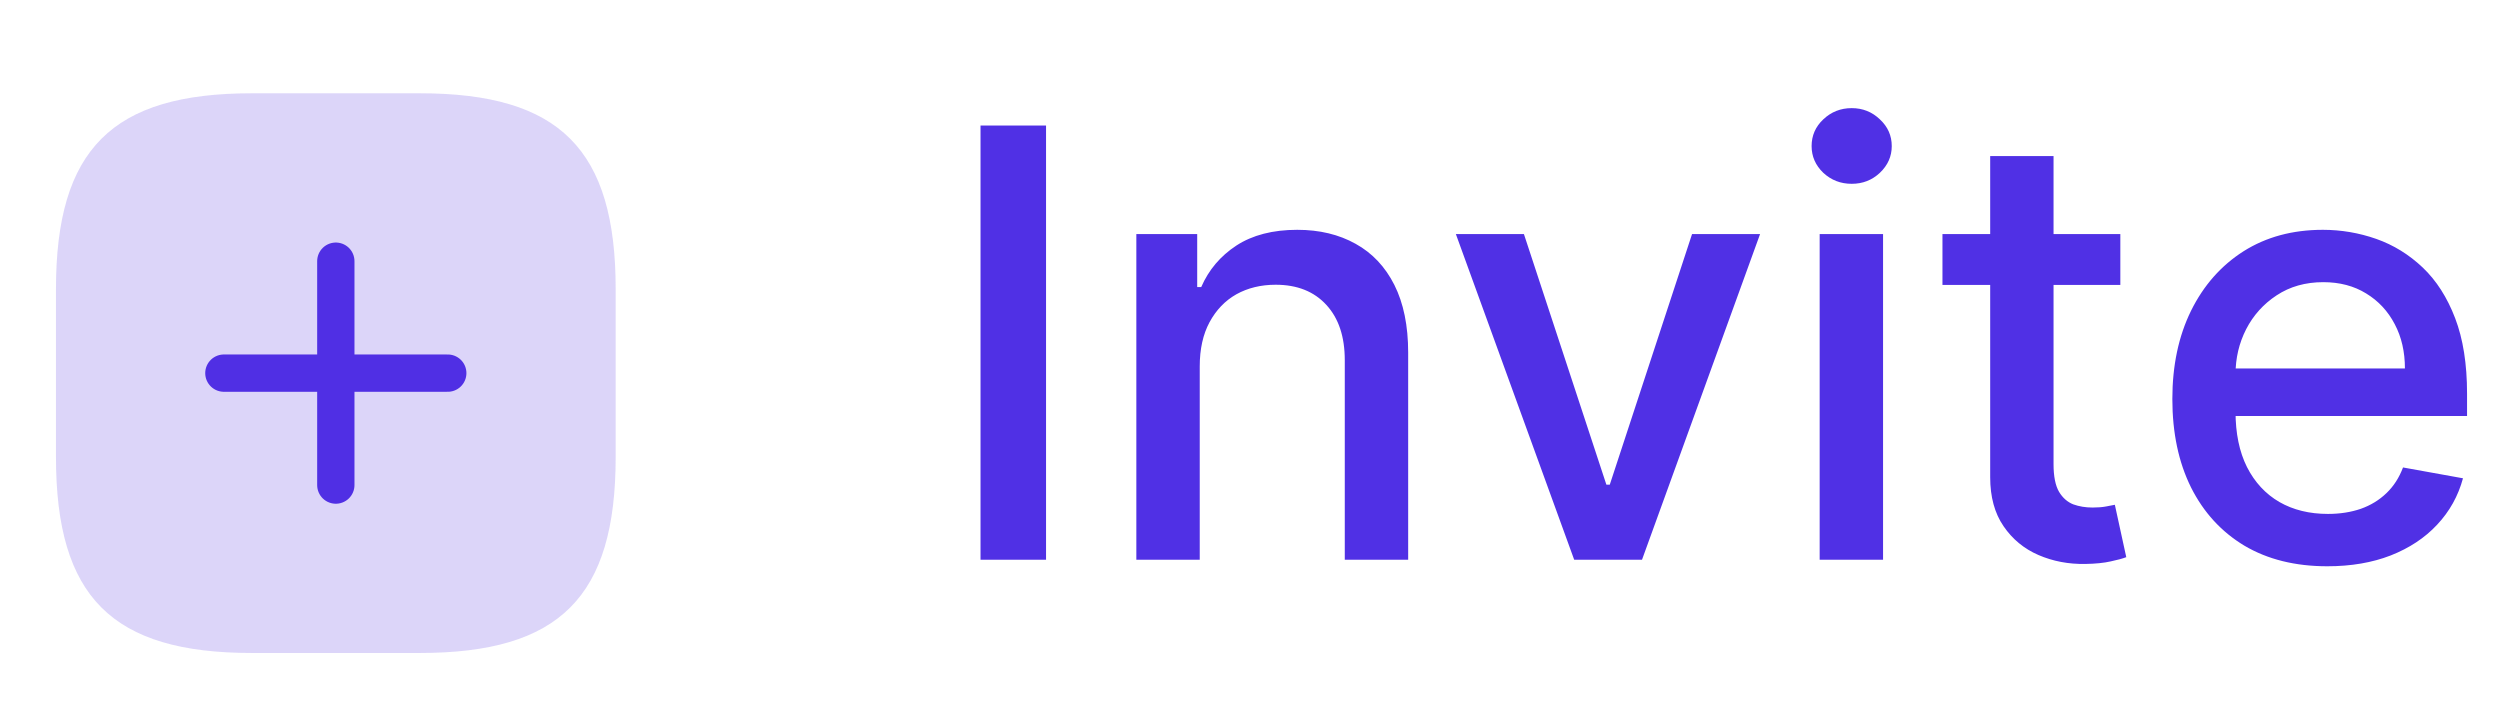 <svg width="67" height="19" viewBox="0 0 67 19" fill="none" xmlns="http://www.w3.org/2000/svg">
<path d="M28.034 3.364V15H26.278V3.364H28.034ZM32.153 9.818V15H30.454V6.273H32.085V7.693H32.193C32.394 7.231 32.708 6.86 33.136 6.58C33.568 6.299 34.112 6.159 34.767 6.159C35.362 6.159 35.883 6.284 36.33 6.534C36.776 6.78 37.123 7.148 37.369 7.636C37.615 8.125 37.739 8.729 37.739 9.449V15H36.04V9.653C36.04 9.021 35.875 8.527 35.545 8.17C35.216 7.811 34.763 7.631 34.188 7.631C33.794 7.631 33.443 7.716 33.136 7.886C32.833 8.057 32.593 8.307 32.415 8.636C32.24 8.962 32.153 9.356 32.153 9.818ZM47.17 6.273L44.006 15H42.188L39.017 6.273H40.841L43.051 12.989H43.142L45.347 6.273H47.17ZM48.767 15V6.273H50.466V15H48.767ZM49.625 4.926C49.33 4.926 49.076 4.828 48.864 4.631C48.655 4.43 48.551 4.191 48.551 3.915C48.551 3.634 48.655 3.396 48.864 3.199C49.076 2.998 49.33 2.898 49.625 2.898C49.92 2.898 50.172 2.998 50.381 3.199C50.593 3.396 50.699 3.634 50.699 3.915C50.699 4.191 50.593 4.43 50.381 4.631C50.172 4.828 49.92 4.926 49.625 4.926ZM56.825 6.273V7.636H52.058V6.273H56.825ZM53.337 4.182H55.035V12.438C55.035 12.767 55.085 13.015 55.183 13.182C55.282 13.345 55.409 13.456 55.564 13.517C55.723 13.574 55.895 13.602 56.081 13.602C56.217 13.602 56.337 13.593 56.439 13.574C56.541 13.555 56.621 13.54 56.678 13.528L56.984 14.932C56.886 14.97 56.746 15.008 56.564 15.046C56.382 15.087 56.155 15.11 55.882 15.114C55.435 15.121 55.019 15.042 54.632 14.875C54.246 14.708 53.933 14.451 53.695 14.102C53.456 13.754 53.337 13.316 53.337 12.79V4.182ZM62.372 15.176C61.512 15.176 60.772 14.992 60.151 14.625C59.533 14.254 59.056 13.733 58.719 13.062C58.385 12.388 58.219 11.598 58.219 10.693C58.219 9.799 58.385 9.011 58.719 8.33C59.056 7.648 59.526 7.116 60.128 6.733C60.734 6.35 61.442 6.159 62.253 6.159C62.745 6.159 63.222 6.241 63.685 6.403C64.147 6.566 64.562 6.822 64.929 7.17C65.296 7.519 65.586 7.972 65.798 8.528C66.01 9.081 66.117 9.754 66.117 10.546V11.148H59.179V9.875H64.452C64.452 9.428 64.361 9.032 64.179 8.688C63.997 8.339 63.742 8.064 63.412 7.864C63.086 7.663 62.704 7.562 62.264 7.562C61.787 7.562 61.37 7.68 61.014 7.915C60.662 8.146 60.389 8.449 60.196 8.824C60.007 9.195 59.912 9.598 59.912 10.034V11.028C59.912 11.612 60.014 12.108 60.219 12.517C60.427 12.926 60.717 13.239 61.088 13.454C61.459 13.667 61.893 13.773 62.389 13.773C62.711 13.773 63.005 13.727 63.27 13.636C63.535 13.542 63.764 13.402 63.957 13.216C64.151 13.03 64.298 12.801 64.401 12.528L66.008 12.818C65.88 13.292 65.649 13.706 65.315 14.062C64.986 14.415 64.571 14.689 64.071 14.886C63.575 15.079 63.008 15.176 62.372 15.176Z" fill="#5030E5"/>
<path d="M6 10H12" stroke="#5030E5" stroke-linecap="round" stroke-linejoin="round"/>
<path d="M9 13V7" stroke="#5030E5" stroke-linecap="round" stroke-linejoin="round"/>
<path d="M6.75 17.5H11.25C15 17.5 16.5 16 16.5 12.25V7.75C16.5 4 15 2.5 11.25 2.5H6.75C3 2.5 1.5 4 1.5 7.75V12.25C1.5 16 3 17.5 6.75 17.5Z" fill="#5030E5" fill-opacity="0.2"/>
</svg>
